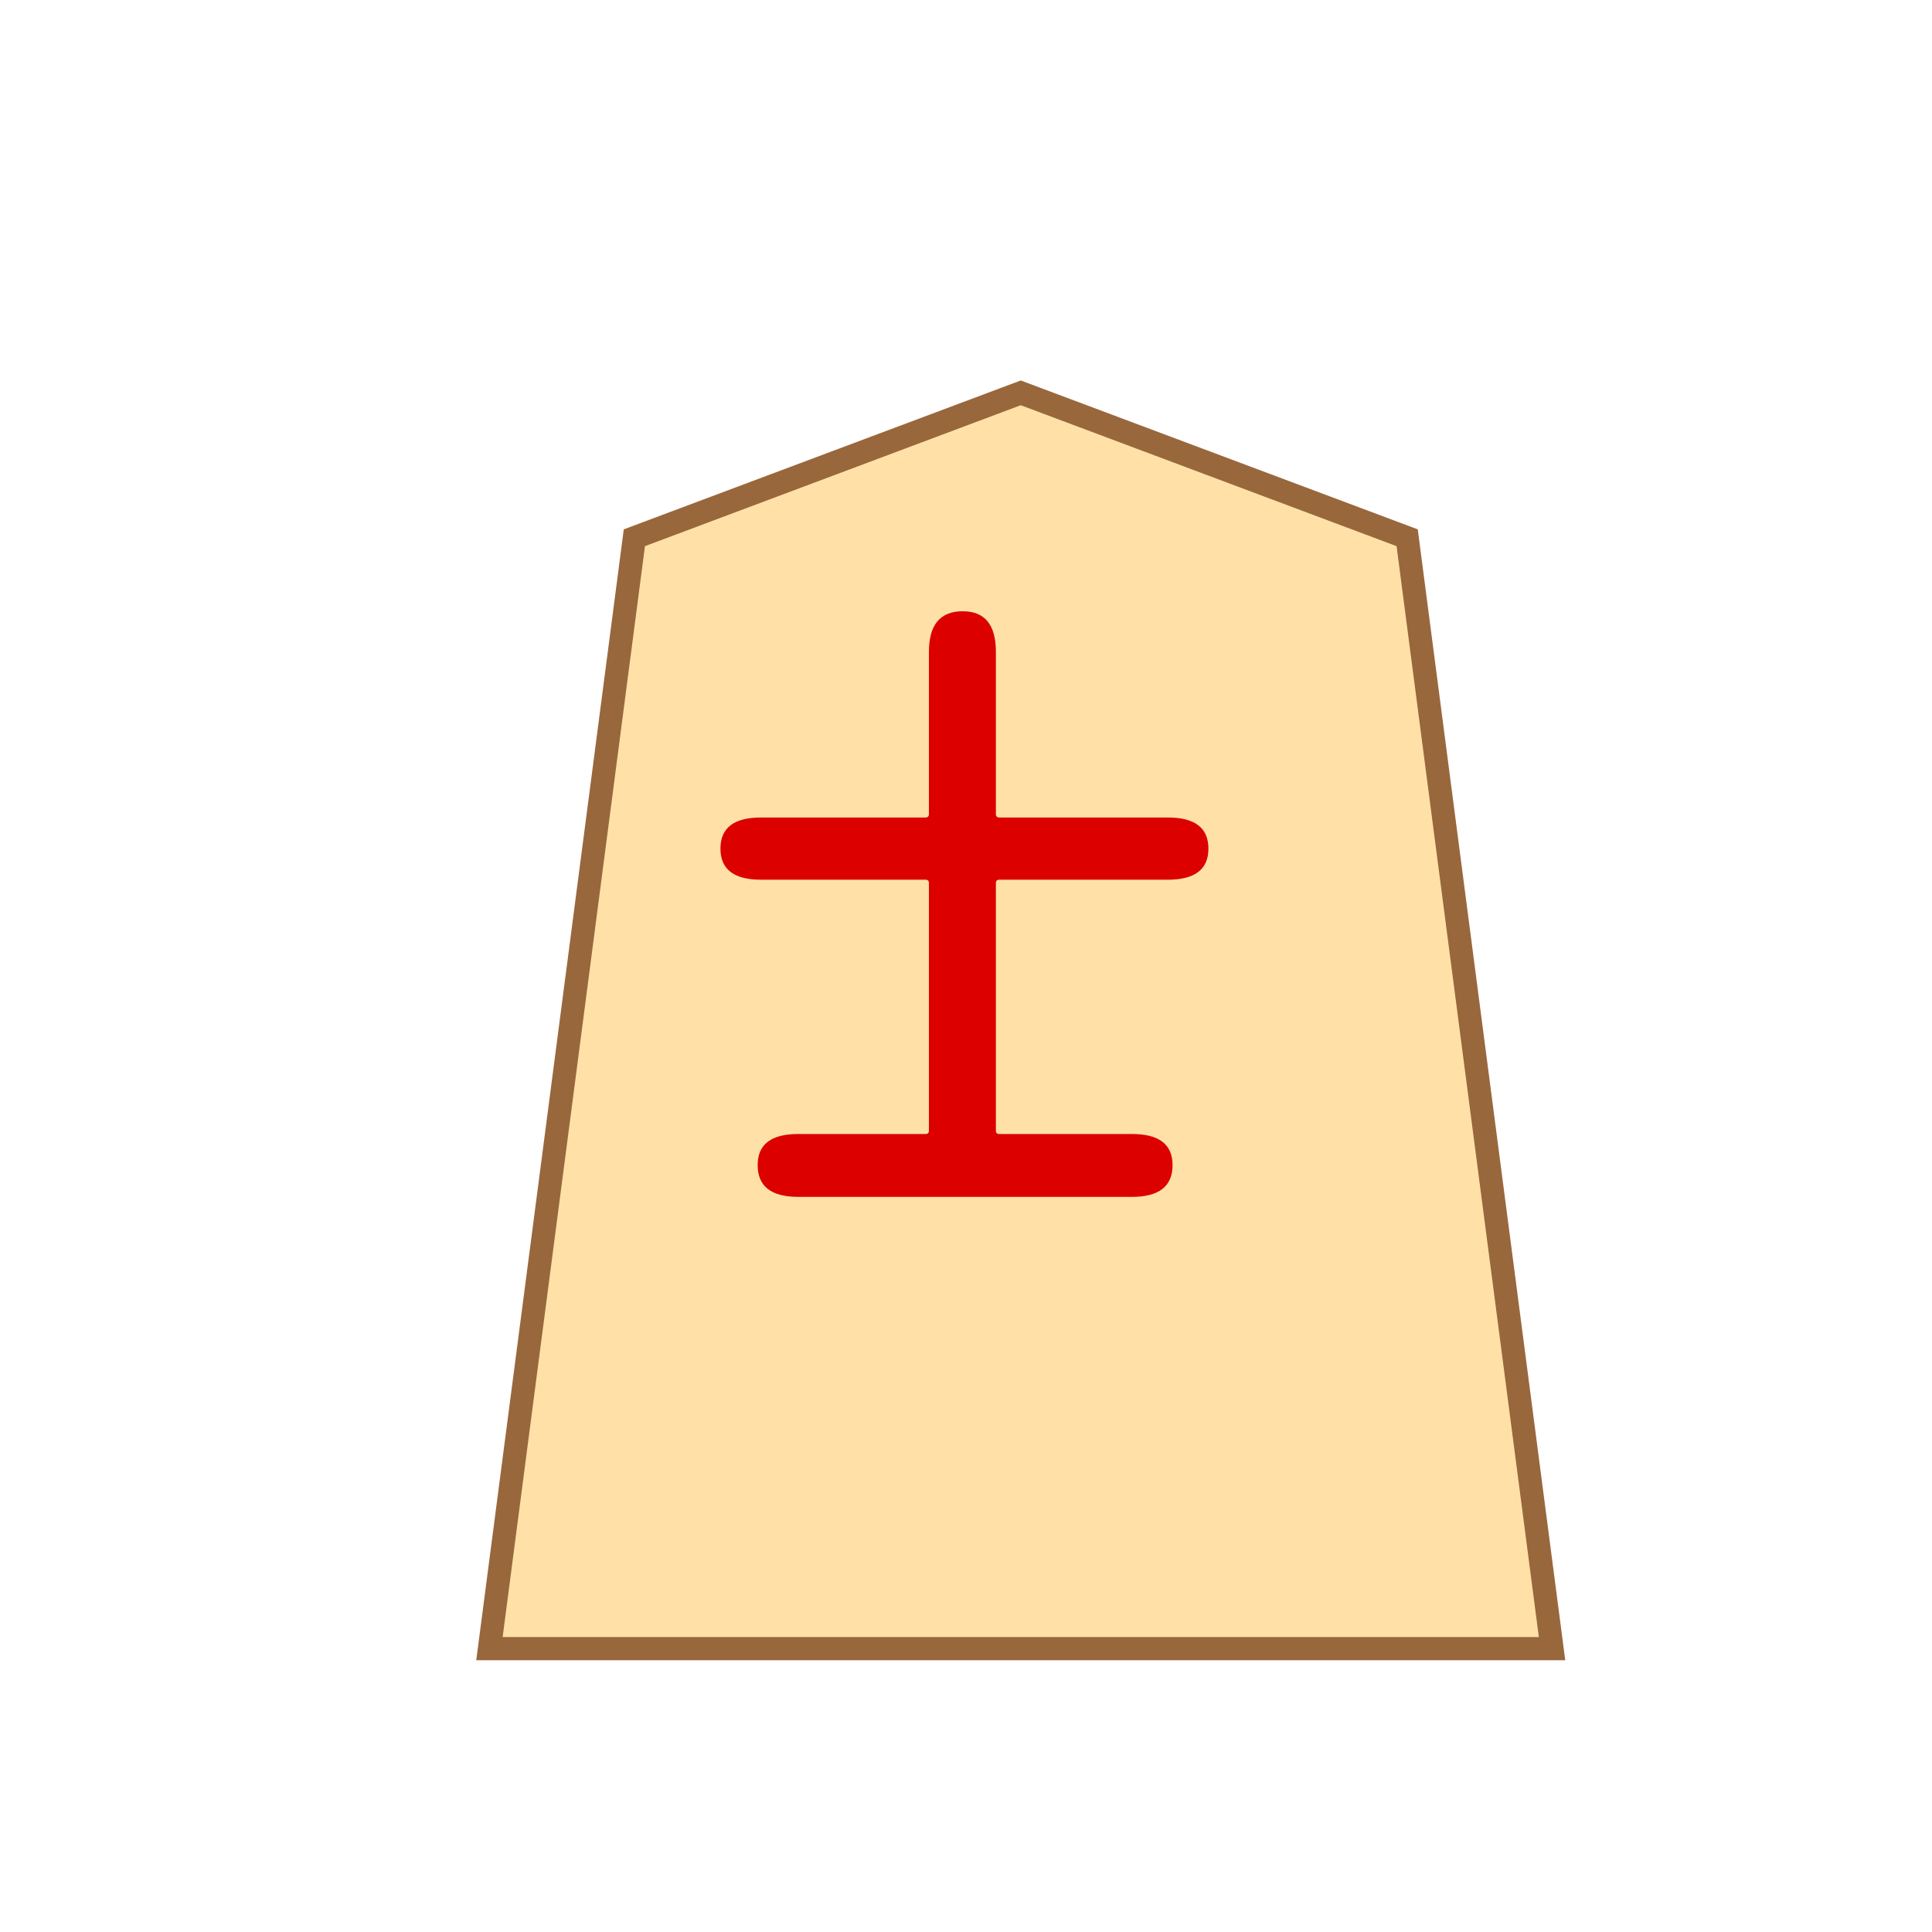 <?xml version="1.0" encoding="UTF-8" standalone="no"?>
<!-- Created with Inkscape (http://www.inkscape.org/) -->

<svg
   width="200"
   height="200"
   viewBox="-2 0 52.917 52.917"
   version="1.1"
   id="svg5"
   inkscape:version="1.2.2 (732a01da63, 2022-12-09)"
   sodipodi:docname="w+O.svg"
   xmlns:inkscape="http://www.inkscape.org/namespaces/inkscape"
   xmlns:sodipodi="http://sodipodi.sourceforge.net/DTD/sodipodi-0.dtd"
   xmlns="http://www.w3.org/2000/svg"
   xmlns:svg="http://www.w3.org/2000/svg">
  <sodipodi:namedview
     id="namedview7"
     pagecolor="#ffffff"
     bordercolor="#000000"
     borderopacity="0.25"
     inkscape:showpageshadow="2"
     inkscape:pageopacity="0.0"
     inkscape:pagecheckerboard="0"
     inkscape:deskcolor="#d1d1d1"
     inkscape:document-units="px"
     showgrid="false"
     inkscape:zoom="2.7652076"
     inkscape:cx="97.461037"
     inkscape:cy="83.176395"
     inkscape:window-width="1920"
     inkscape:window-height="974"
     inkscape:window-x="-11"
     inkscape:window-y="-11"
     inkscape:window-maximized="1"
     inkscape:current-layer="layer1" />
  <defs
     id="defs2">
    <filter
       style="color-interpolation-filters:sRGB"
       inkscape:label="Drop Shadow"
       id="filter4283"
       x="-0.095"
       y="-0.08"
       width="1.241"
       height="1.202">
      <feFlood
         flood-opacity="0.498"
         flood-color="rgb(0,0,0)"
         result="flood"
         id="feFlood4273" />
      <feComposite
         in="flood"
         in2="SourceGraphic"
         operator="in"
         result="composite1"
         id="feComposite4275" />
      <feGaussianBlur
         in="composite1"
         stdDeviation="1"
         result="blur"
         id="feGaussianBlur4277" />
      <feOffset
         dx="1.5"
         dy="1.5"
         result="offset"
         id="feOffset4279" />
      <feComposite
         in="SourceGraphic"
         in2="offset"
         operator="over"
         result="composite2"
         id="feComposite4281" />
    </filter>
    <filter
       style="color-interpolation-filters:sRGB;"
       inkscape:label="Drop Shadow"
       id="filter474"
       x="-0.095"
       y="-0.08"
       width="1.241"
       height="1.202">
      <feFlood
         flood-opacity="0.498"
         flood-color="rgb(0,0,0)"
         result="flood"
         id="feFlood464" />
      <feComposite
         in="flood"
         in2="SourceGraphic"
         operator="in"
         result="composite1"
         id="feComposite466" />
      <feGaussianBlur
         in="composite1"
         stdDeviation="1"
         result="blur"
         id="feGaussianBlur468" />
      <feOffset
         dx="1.5"
         dy="1.5"
         result="offset"
         id="feOffset470" />
      <feComposite
         in="SourceGraphic"
         in2="offset"
         operator="over"
         result="composite2"
         id="feComposite472" />
    </filter>
  </defs>
  <g
     inkscape:label="Layer 1"
     inkscape:groupmode="layer"
     id="layer1">
    <path
       style="fill:#ffe1a8;fill-opacity:1;stroke:#99673c;stroke-width:0.635;stroke-linecap:square;stroke-dasharray:none;stroke-opacity:1;stop-color:#000000;filter:url(#filter474)"
       d="M 13.875,13.229 9.906,43.656 H 39.01 L 35.042,13.229 24.458,9.26 Z"
       id="path236"
       sodipodi:nodetypes="cccccc" />
    <g
       aria-label="士"
       id="text495"
       style="font-weight:500;font-size:18.521px;font-family:'Noto Sans JP';-inkscape-font-specification:'Noto Sans JP Medium';stroke-width:0.635;stroke-linecap:square;stop-color:#000000">
      <path
         d="m 19.863,32.782 c -0.741,0 -1.111,-0.29 -1.111,-0.87 0,-0.568 0.37,-0.852 1.111,-0.852 h 3.487 c 0.062,0 0.093,-0.031 0.093,-0.093 v -6.779 c 0,-0.062 -0.031,-0.093 -0.093,-0.093 h -4.506 c -0.741,0 -1.111,-0.284 -1.111,-0.852 0,-0.568 0.37,-0.852 1.111,-0.852 h 4.506 c 0.062,0 0.093,-0.031 0.093,-0.093 v -4.445 c 0,-0.741 0.309,-1.111 0.926,-1.111 0.605,0 0.908,0.37 0.908,1.111 v 4.445 c 0,0.062 0.031,0.093 0.093,0.093 h 4.617 c 0.741,0 1.111,0.284 1.111,0.852 0,0.568 -0.37,0.852 -1.111,0.852 h -4.617 c -0.062,0 -0.093,0.031 -0.093,0.093 v 6.779 c 0,0.062 0.031,0.093 0.093,0.093 h 3.635 c 0.741,0 1.111,0.284 1.111,0.852 0,0.58 -0.37,0.87 -1.111,0.87 z"
         style="font-family:'Resource Han Rounded JP';-inkscape-font-specification:'Resource Han Rounded JP Medium';fill:#dc0000"
         id="path710"
         sodipodi:nodetypes="ssssssssssssssssssssssssssss" />
    </g>
  </g>
</svg>
